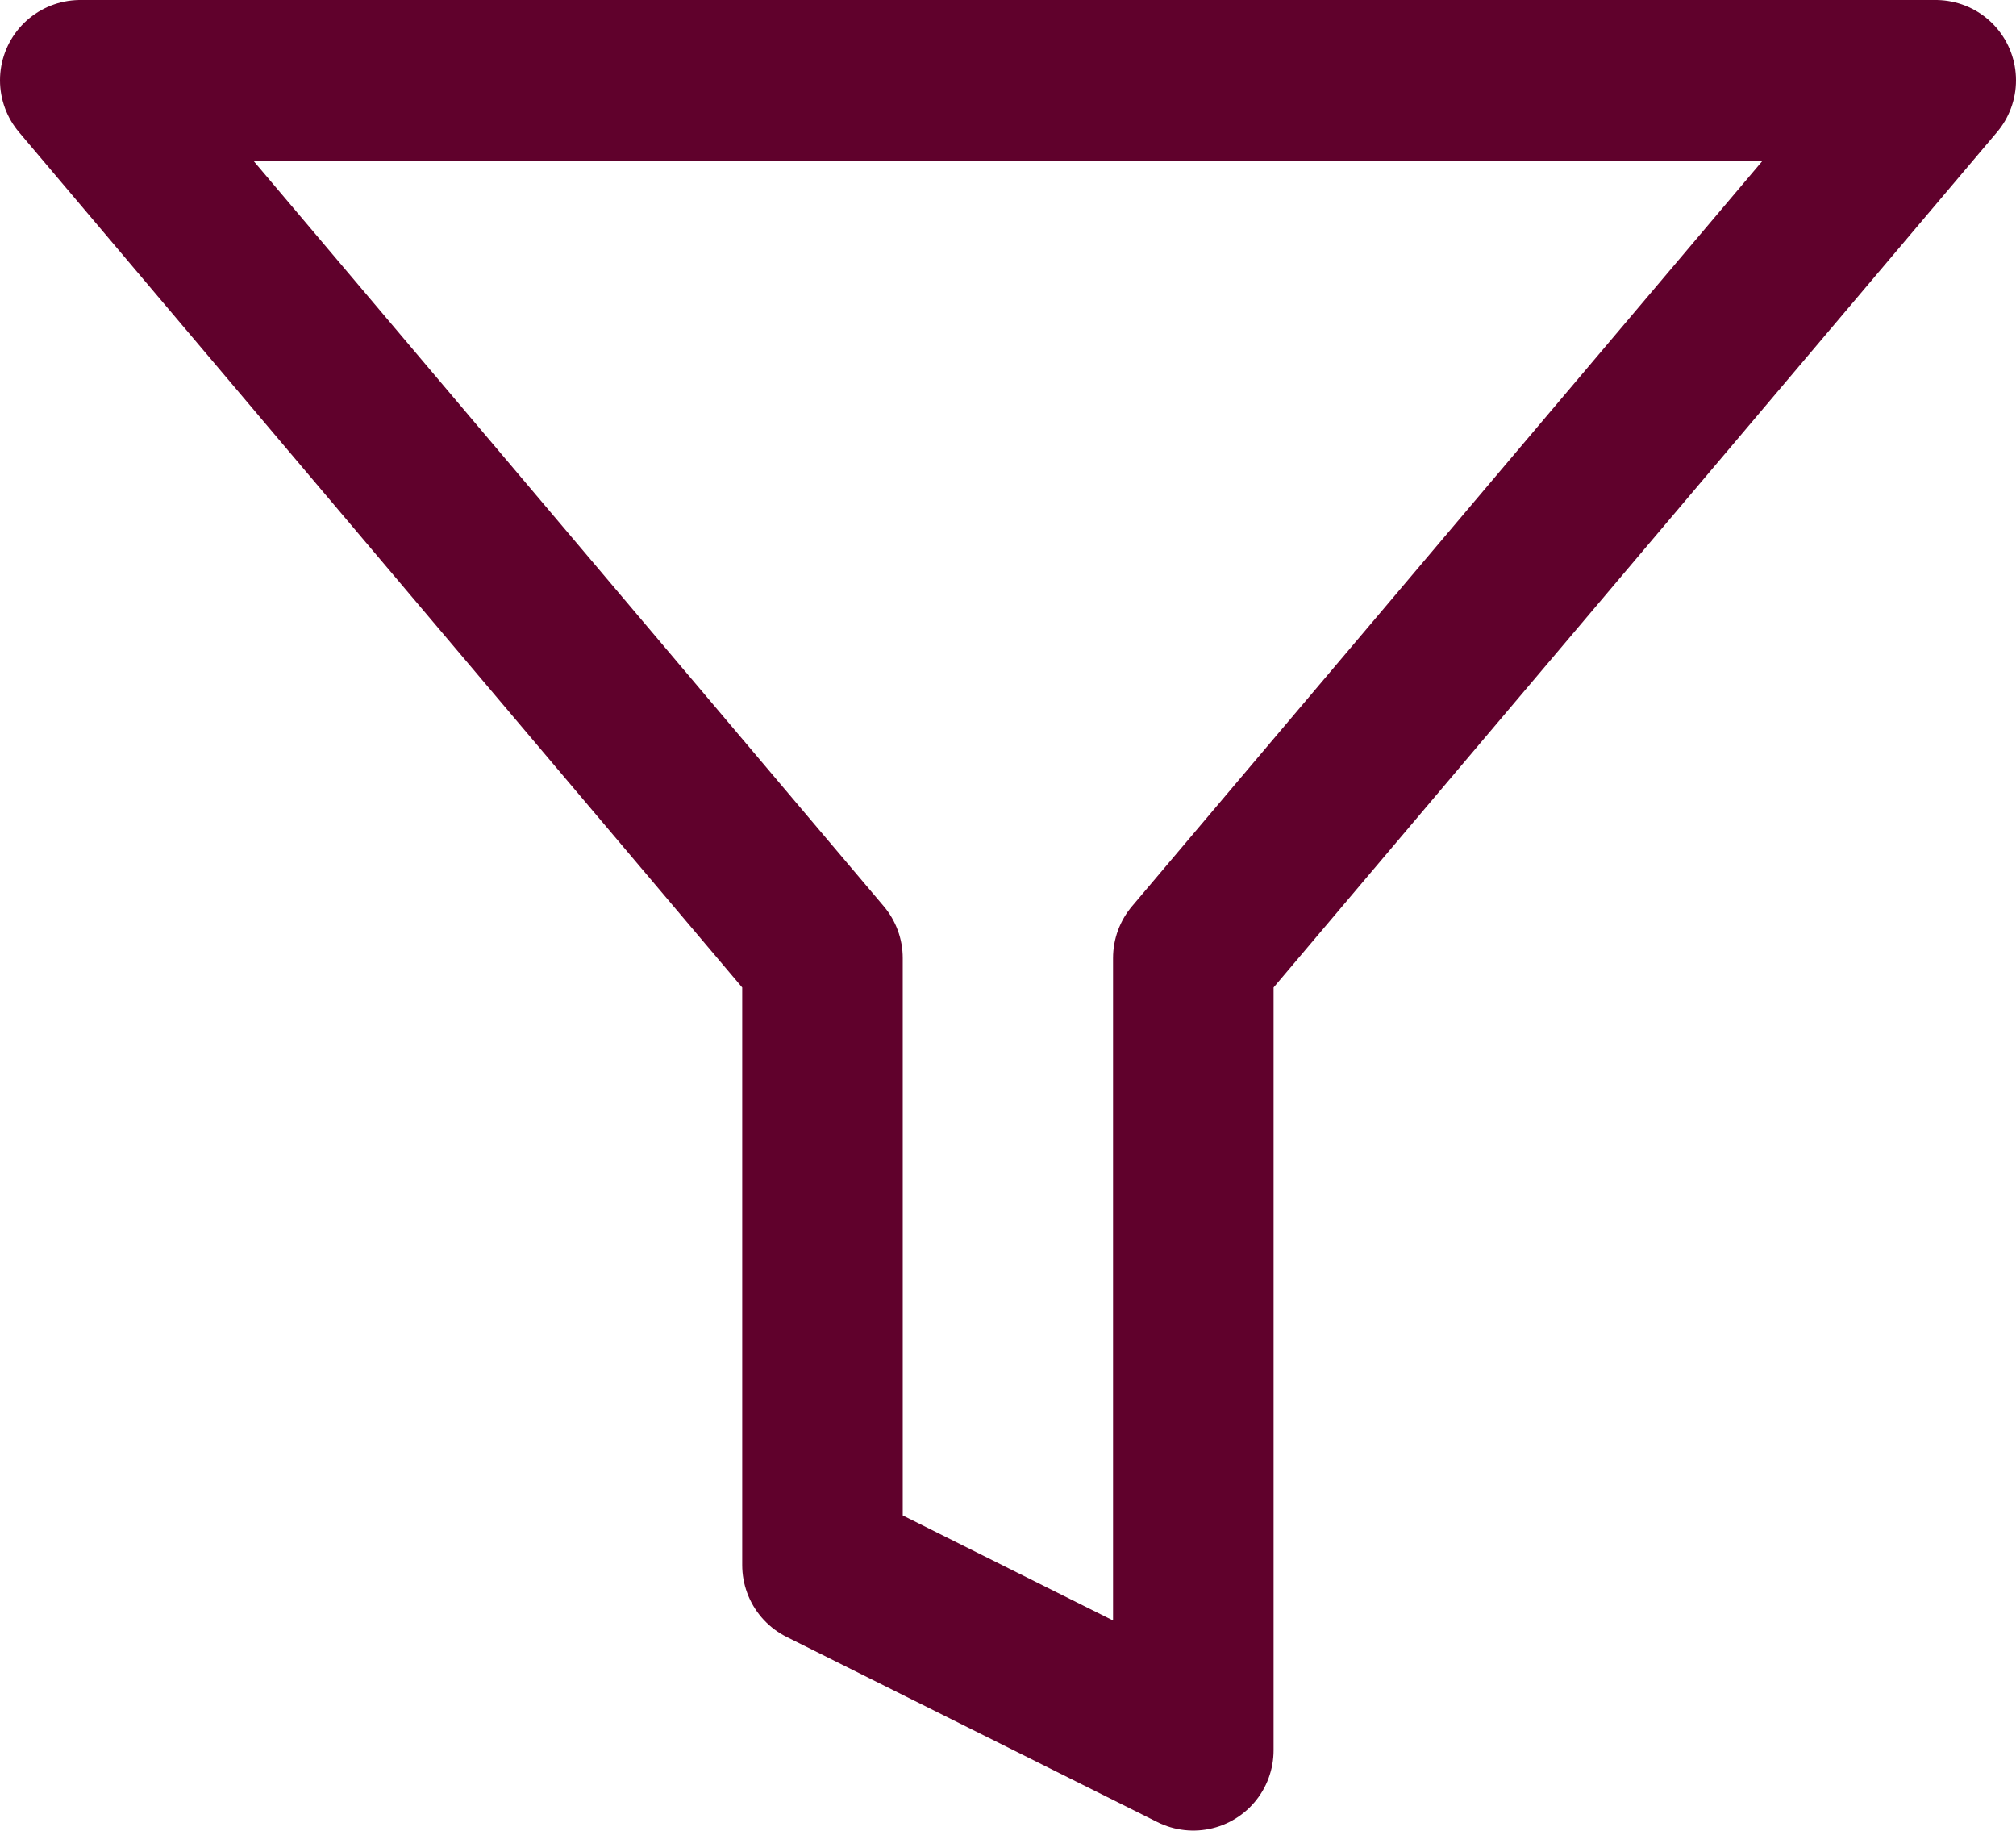 <svg xmlns="http://www.w3.org/2000/svg" width="18.837" height="17.104" viewBox="0 0 18.837 17.104">
  <defs>
    <style>
      .cls-1 {
        fill: none;
        stroke: #60012c;
        stroke-linecap: round;
        stroke-linejoin: round;
        stroke-width: 1.5px;
      }
    </style>
  </defs>
  <path id="Icon_feather-filter" data-name="Icon feather-filter" class="cls-1" d="M20.337,4.5H3l6.935,8.2V18.37L13.4,20.1V12.7Z" transform="translate(-2.25 -3.75)"/>
</svg>
